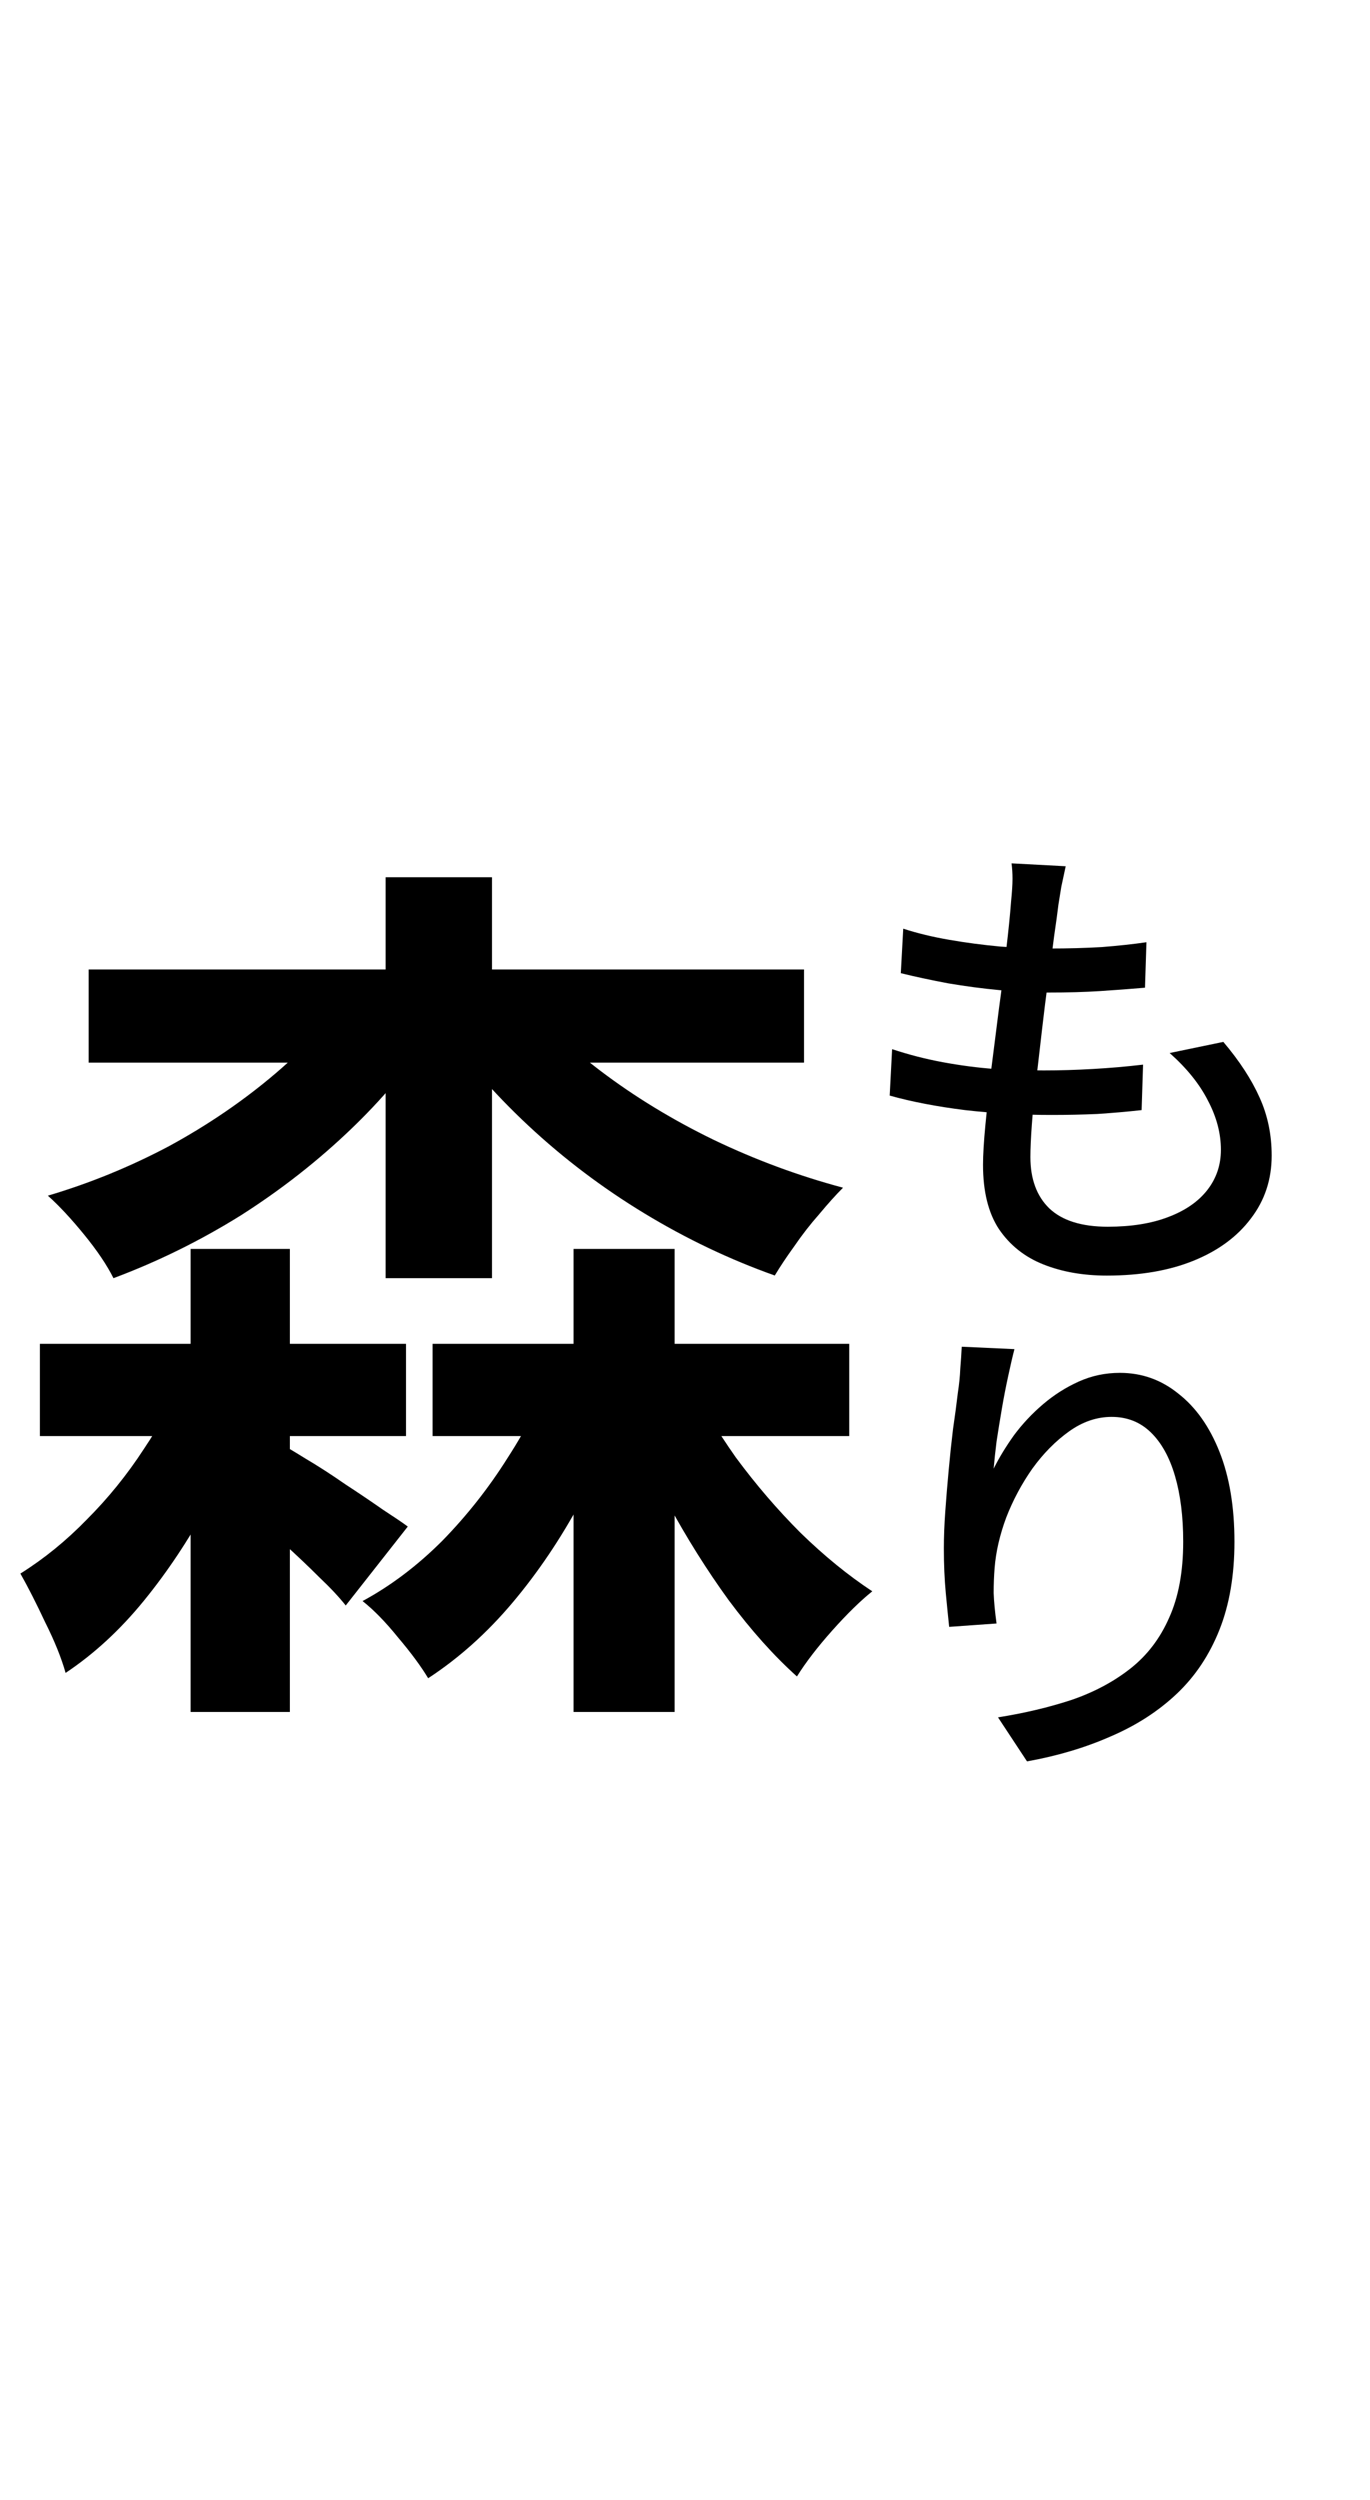 <svg width="34" height="62" viewBox="0 0 34 62" fill="none" xmlns="http://www.w3.org/2000/svg">
<path d="M2.2 24.044H19.954V26.354H2.2V24.044ZM0.99 33.328H10.076V35.616H0.99V33.328ZM10.736 33.328H21.076V35.616H10.736V33.328ZM9.57 21.756H12.21V31.7H9.57V21.756ZM4.73 30.974H7.194V42.458H4.73V30.974ZM14.234 30.974H16.742V42.458H14.234V30.974ZM8.756 24.506L10.912 25.32C10.325 26.259 9.607 27.139 8.756 27.96C7.92 28.767 6.996 29.493 5.984 30.138C4.972 30.769 3.916 31.289 2.816 31.7C2.655 31.377 2.413 31.018 2.09 30.622C1.767 30.226 1.467 29.903 1.188 29.654C2.229 29.346 3.234 28.935 4.202 28.422C5.17 27.894 6.05 27.293 6.842 26.618C7.634 25.943 8.272 25.239 8.756 24.506ZM12.804 24.506C13.347 25.225 14.043 25.907 14.894 26.552C15.745 27.197 16.683 27.769 17.71 28.268C18.751 28.767 19.822 29.163 20.922 29.456C20.746 29.632 20.548 29.852 20.328 30.116C20.108 30.365 19.903 30.629 19.712 30.908C19.521 31.172 19.36 31.414 19.228 31.634C18.113 31.238 17.035 30.725 15.994 30.094C14.953 29.463 13.992 28.737 13.112 27.916C12.232 27.095 11.469 26.215 10.824 25.276L12.804 24.506ZM13.772 33.834L15.686 34.362C15.349 35.359 14.923 36.32 14.41 37.244C13.911 38.168 13.347 39.004 12.716 39.752C12.085 40.5 11.389 41.123 10.626 41.622C10.45 41.329 10.201 40.991 9.878 40.61C9.57 40.229 9.277 39.928 8.998 39.708C9.702 39.327 10.362 38.828 10.978 38.212C11.594 37.581 12.137 36.892 12.606 36.144C13.09 35.396 13.479 34.626 13.772 33.834ZM17.028 34.098C17.365 34.773 17.776 35.455 18.26 36.144C18.759 36.819 19.294 37.442 19.866 38.014C20.453 38.586 21.047 39.07 21.648 39.466C21.355 39.701 21.025 40.023 20.658 40.434C20.291 40.845 19.998 41.226 19.778 41.578C19.206 41.065 18.641 40.434 18.084 39.686C17.541 38.938 17.035 38.131 16.566 37.266C16.111 36.386 15.73 35.506 15.422 34.626L17.028 34.098ZM4.598 34.01L6.358 34.67C6.021 35.579 5.617 36.467 5.148 37.332C4.679 38.197 4.151 38.989 3.564 39.708C2.977 40.427 2.332 41.021 1.628 41.49C1.525 41.123 1.357 40.705 1.122 40.236C0.902 39.767 0.697 39.363 0.506 39.026C1.093 38.659 1.643 38.212 2.156 37.684C2.684 37.156 3.153 36.577 3.564 35.946C3.989 35.315 4.334 34.67 4.598 34.01ZM6.864 35.748C7.025 35.836 7.26 35.975 7.568 36.166C7.891 36.357 8.221 36.569 8.558 36.804C8.895 37.024 9.211 37.237 9.504 37.442C9.797 37.633 10.003 37.772 10.12 37.86L8.58 39.818C8.419 39.613 8.199 39.378 7.92 39.114C7.656 38.85 7.37 38.579 7.062 38.3C6.769 38.007 6.483 37.735 6.204 37.486C5.925 37.222 5.683 37.009 5.478 36.848L6.864 35.748Z" fill="black"/>
<path d="M26.448 21.484C26.408 21.668 26.372 21.836 26.34 21.988C26.316 22.14 26.292 22.288 26.268 22.432C26.244 22.632 26.208 22.896 26.16 23.224C26.12 23.544 26.072 23.904 26.016 24.304C25.96 24.704 25.908 25.116 25.86 25.54C25.812 25.964 25.764 26.38 25.716 26.788C25.668 27.188 25.632 27.556 25.608 27.892C25.584 28.22 25.572 28.488 25.572 28.696C25.572 29.24 25.728 29.664 26.04 29.968C26.36 30.272 26.844 30.424 27.492 30.424C28.076 30.424 28.576 30.344 28.992 30.184C29.416 30.024 29.74 29.8 29.964 29.512C30.188 29.224 30.3 28.892 30.3 28.516C30.3 28.108 30.192 27.7 29.976 27.292C29.768 26.884 29.452 26.492 29.028 26.116L30.36 25.84C30.76 26.312 31.06 26.772 31.26 27.22C31.46 27.66 31.56 28.14 31.56 28.66C31.56 29.252 31.388 29.772 31.044 30.22C30.708 30.668 30.236 31.016 29.628 31.264C29.02 31.512 28.3 31.636 27.468 31.636C26.884 31.636 26.36 31.544 25.896 31.36C25.432 31.176 25.064 30.884 24.792 30.484C24.528 30.084 24.396 29.552 24.396 28.888C24.396 28.64 24.416 28.308 24.456 27.892C24.496 27.476 24.544 27.02 24.6 26.524C24.664 26.028 24.728 25.524 24.792 25.012C24.864 24.492 24.924 24.004 24.972 23.548C25.028 23.084 25.068 22.688 25.092 22.36C25.116 22.12 25.128 21.932 25.128 21.796C25.128 21.66 25.12 21.532 25.104 21.412L26.448 21.484ZM22.416 23.032C22.76 23.144 23.14 23.236 23.556 23.308C23.972 23.38 24.396 23.436 24.828 23.476C25.26 23.508 25.664 23.524 26.04 23.524C26.504 23.524 26.94 23.512 27.348 23.488C27.756 23.456 28.124 23.416 28.452 23.368L28.416 24.496C28.04 24.528 27.668 24.556 27.3 24.58C26.932 24.604 26.5 24.616 26.004 24.616C25.636 24.616 25.236 24.596 24.804 24.556C24.38 24.516 23.956 24.46 23.532 24.388C23.108 24.308 22.716 24.224 22.356 24.136L22.416 23.032ZM22.14 26.02C22.548 26.156 22.968 26.264 23.4 26.344C23.832 26.424 24.26 26.48 24.684 26.512C25.116 26.536 25.524 26.548 25.908 26.548C26.3 26.548 26.704 26.536 27.12 26.512C27.544 26.488 27.96 26.452 28.368 26.404L28.332 27.532C27.964 27.572 27.596 27.604 27.228 27.628C26.86 27.644 26.48 27.652 26.088 27.652C25.368 27.652 24.656 27.612 23.952 27.532C23.248 27.444 22.624 27.324 22.08 27.172L22.14 26.02ZM25.176 33.46C25.128 33.644 25.076 33.868 25.02 34.132C24.964 34.388 24.912 34.656 24.864 34.936C24.816 35.216 24.772 35.488 24.732 35.752C24.7 36.008 24.676 36.232 24.66 36.424C24.796 36.152 24.964 35.876 25.164 35.596C25.372 35.316 25.612 35.06 25.884 34.828C26.156 34.596 26.452 34.408 26.772 34.264C27.092 34.12 27.432 34.048 27.792 34.048C28.336 34.048 28.82 34.22 29.244 34.564C29.676 34.9 30.016 35.38 30.264 36.004C30.512 36.628 30.636 37.372 30.636 38.236C30.636 39.068 30.512 39.796 30.264 40.42C30.016 41.044 29.664 41.572 29.208 42.004C28.752 42.436 28.208 42.788 27.576 43.06C26.944 43.34 26.248 43.548 25.488 43.684L24.768 42.592C25.424 42.488 26.032 42.344 26.592 42.16C27.152 41.968 27.64 41.708 28.056 41.38C28.472 41.052 28.792 40.632 29.016 40.12C29.248 39.608 29.364 38.98 29.364 38.236C29.364 37.612 29.296 37.068 29.16 36.604C29.024 36.14 28.824 35.78 28.56 35.524C28.296 35.268 27.972 35.14 27.588 35.14C27.22 35.14 26.868 35.26 26.532 35.5C26.196 35.74 25.892 36.048 25.62 36.424C25.356 36.8 25.14 37.204 24.972 37.636C24.812 38.068 24.716 38.484 24.684 38.884C24.668 39.084 24.66 39.292 24.66 39.508C24.668 39.724 24.692 39.976 24.732 40.264L23.556 40.348C23.532 40.124 23.504 39.844 23.472 39.508C23.44 39.164 23.424 38.796 23.424 38.404C23.424 38.116 23.436 37.808 23.46 37.48C23.484 37.144 23.512 36.804 23.544 36.46C23.576 36.108 23.612 35.768 23.652 35.44C23.7 35.112 23.74 34.812 23.772 34.54C23.804 34.332 23.824 34.132 23.832 33.94C23.848 33.748 23.86 33.568 23.868 33.4L25.176 33.46Z" fill="black"/>
</svg>
